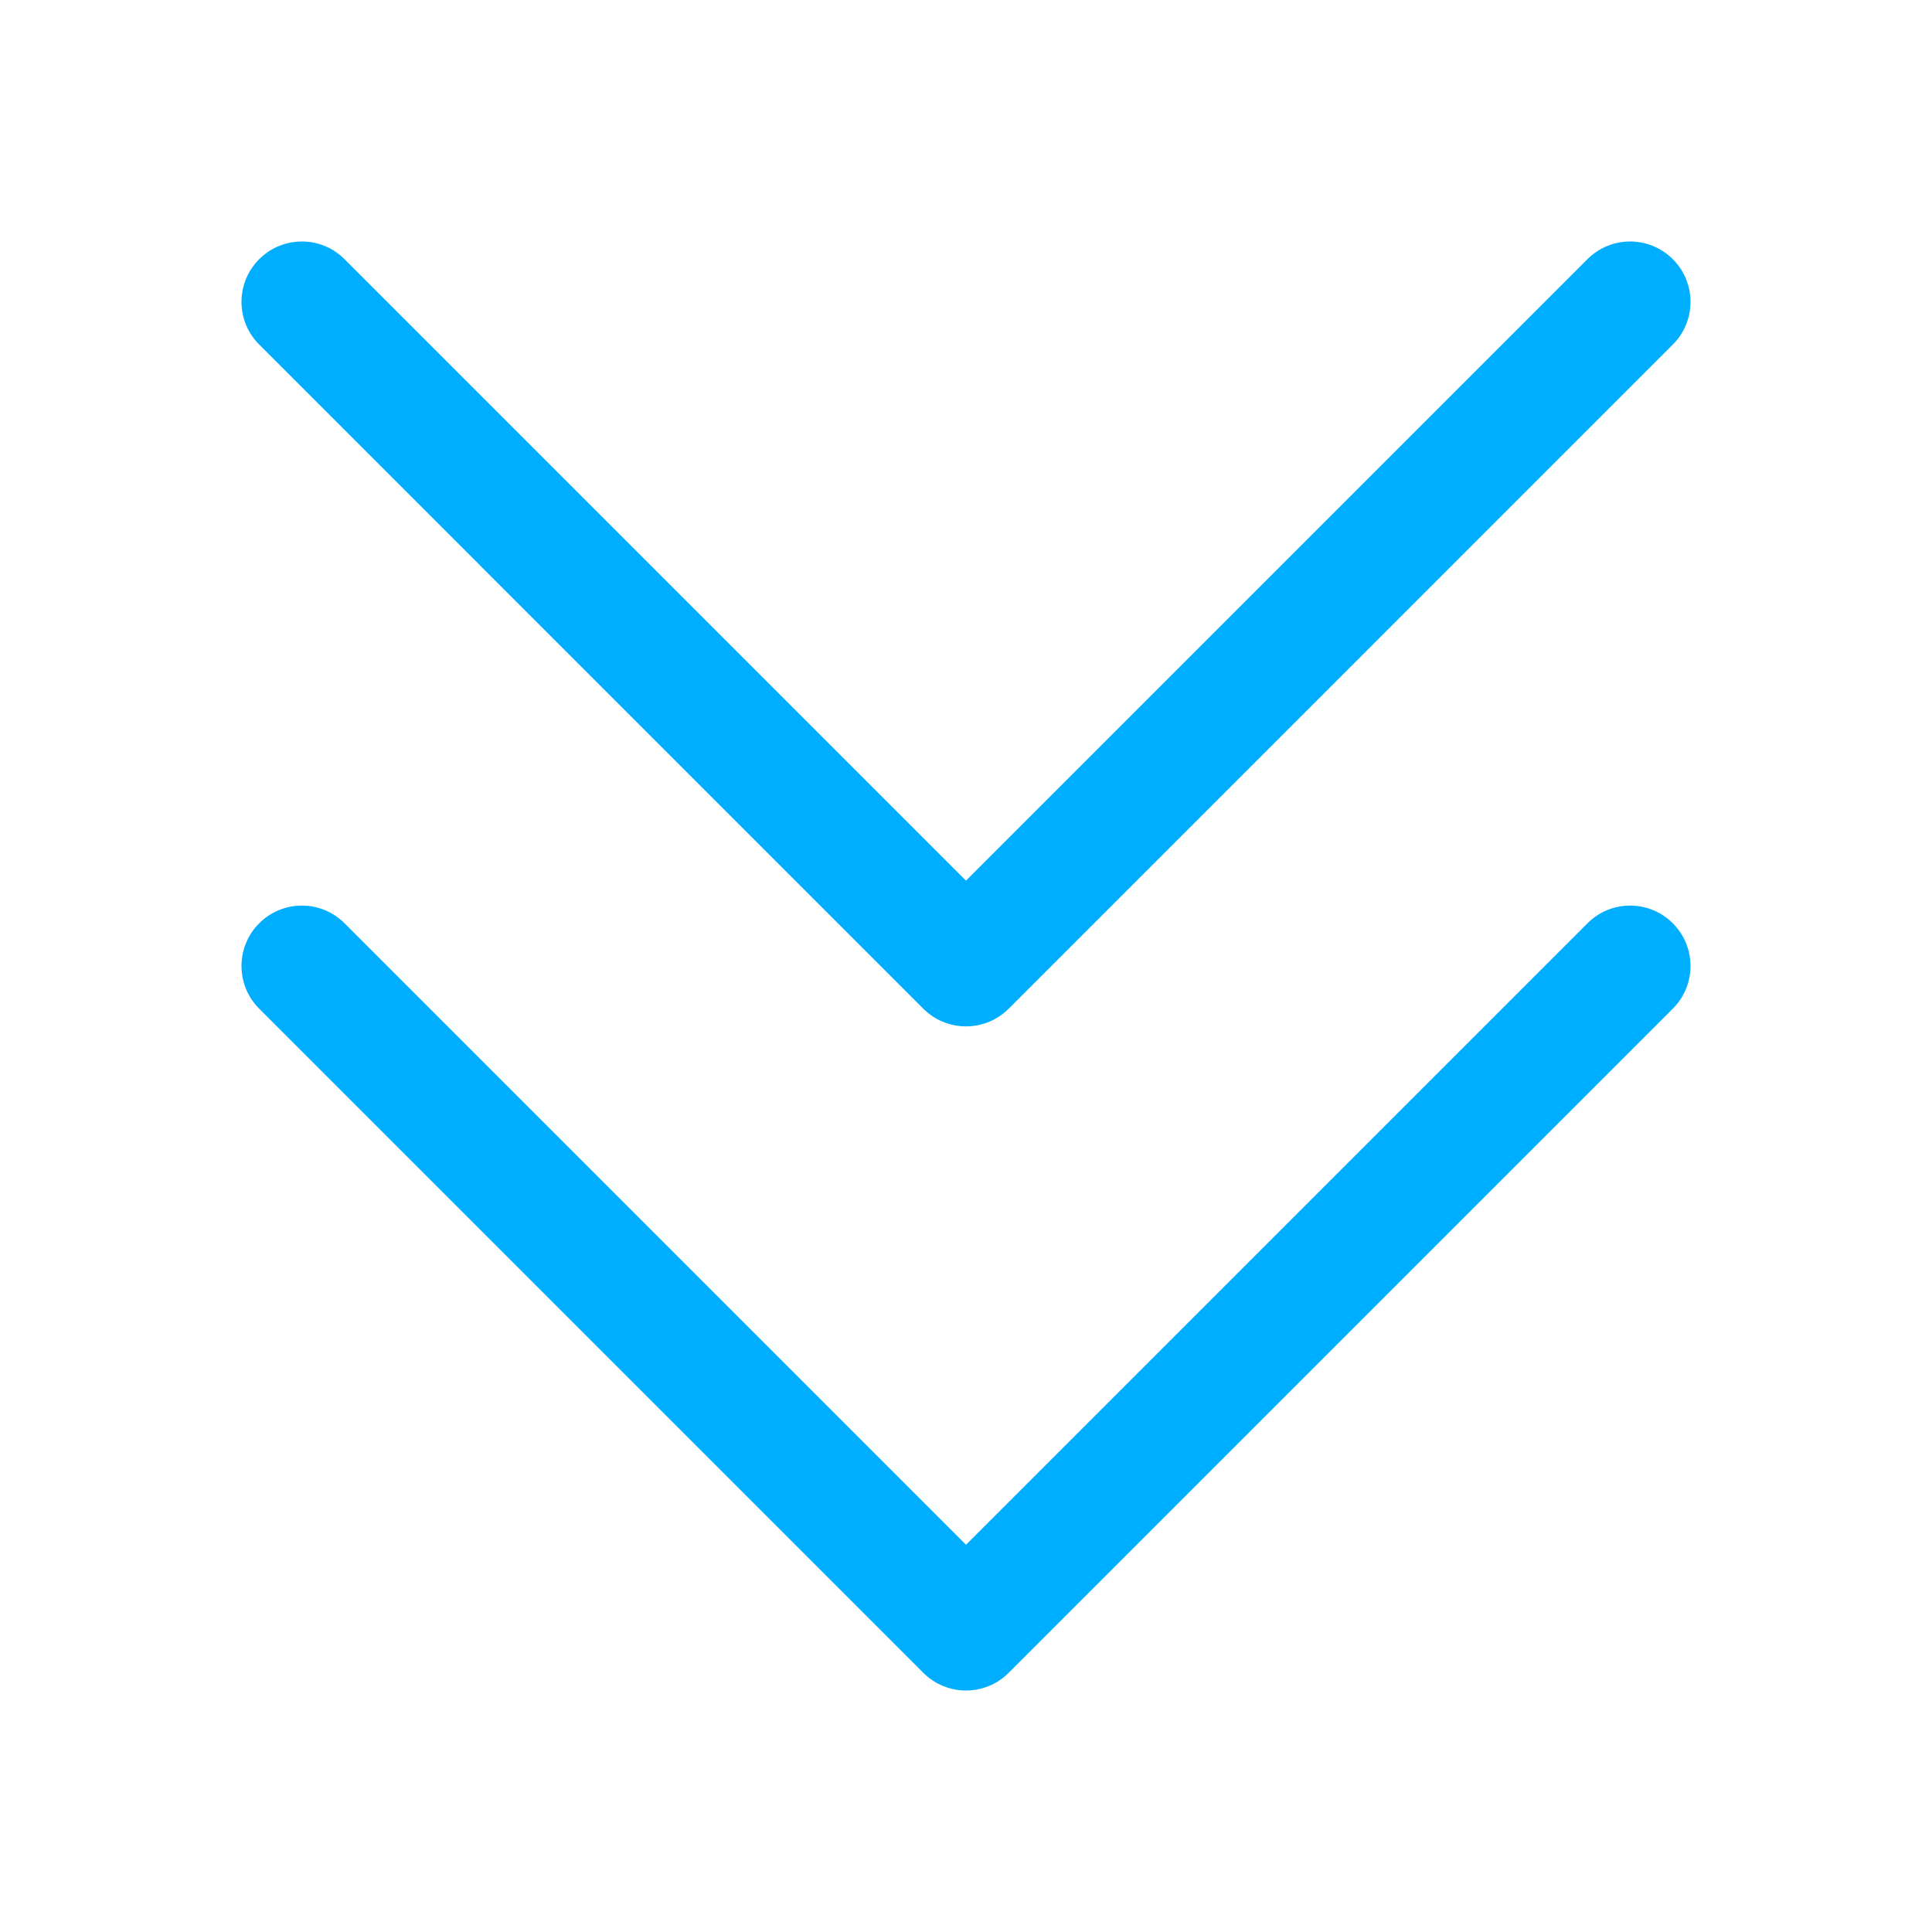 <svg width="50" height="50" viewBox="0 0 50 50" fill="none" xmlns="http://www.w3.org/2000/svg">
<path d="M26.105 43.292C25.494 43.903 24.506 43.903 23.895 43.292L6.708 26.105C6.097 25.494 6.097 24.506 6.708 23.895C7.319 23.284 8.306 23.284 8.917 23.895L25 39.978L41.083 23.895C41.694 23.284 42.681 23.284 43.292 23.895C43.903 24.506 43.903 25.494 43.292 26.105L26.105 43.292Z" fill="#00AEFF"/>
<path d="M23.895 26.105L6.708 8.917C6.097 8.306 6.097 7.319 6.708 6.708C7.319 6.097 8.306 6.097 8.917 6.708L25 22.791L41.083 6.708C41.694 6.097 42.681 6.097 43.292 6.708C43.903 7.319 43.903 8.306 43.292 8.917L26.105 26.105C25.494 26.715 24.506 26.715 23.895 26.105Z" fill="#00AEFF"/>
</svg>
